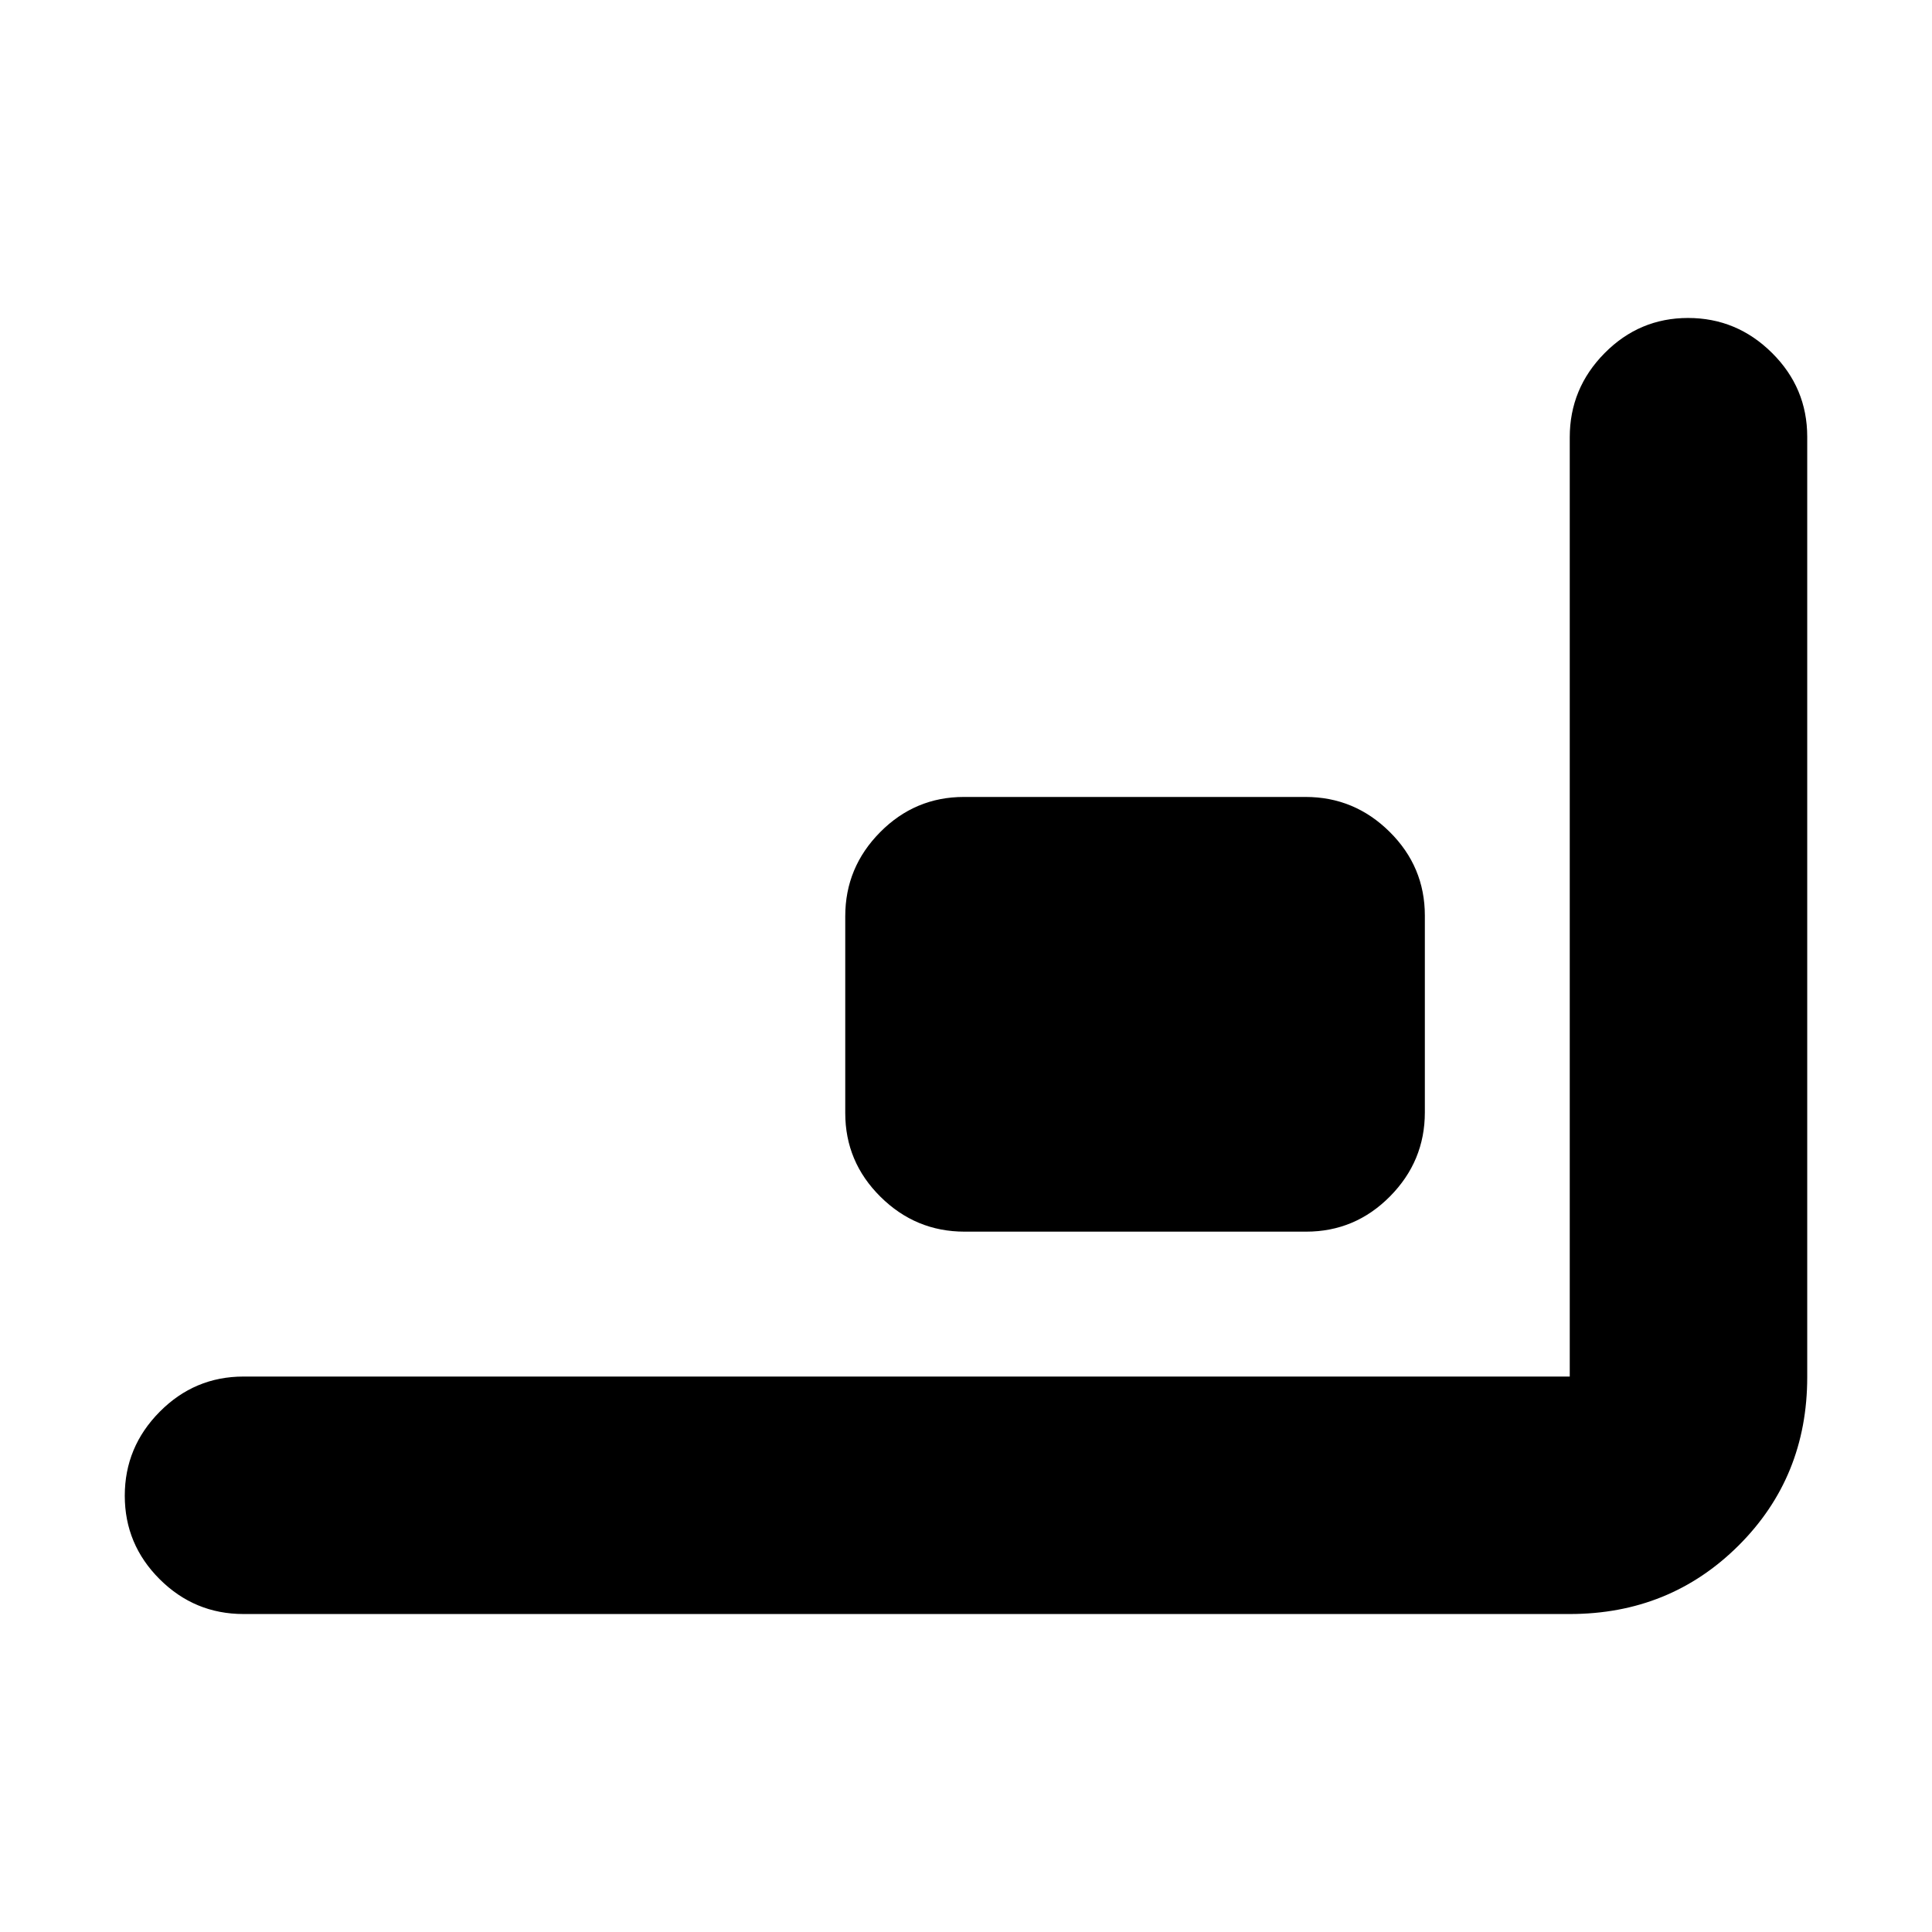 <svg xmlns="http://www.w3.org/2000/svg" height="20" viewBox="0 -960 960 960" width="20"><path d="M121-158q-24.3 0-41.65-17.289Q62-192.579 62-216.789 62-241 79.35-258.5T121-276h659v-466.709Q780-767 797.289-784.5q17.29-17.5 41.5-17.5Q863-802 880.5-784.644T898-742.98v467.263Q898-226 863.85-192T780-158H121Zm358.283-190Q455-348 437.5-365.334T420-406.945v-97.779Q420-529 437.338-546.5 454.677-564 478.96-564h169.757Q673-564 690.5-546.666t17.5 41.611v97.779Q708-383 690.662-365.5 673.323-348 649.04-348H479.283Z"/></svg>